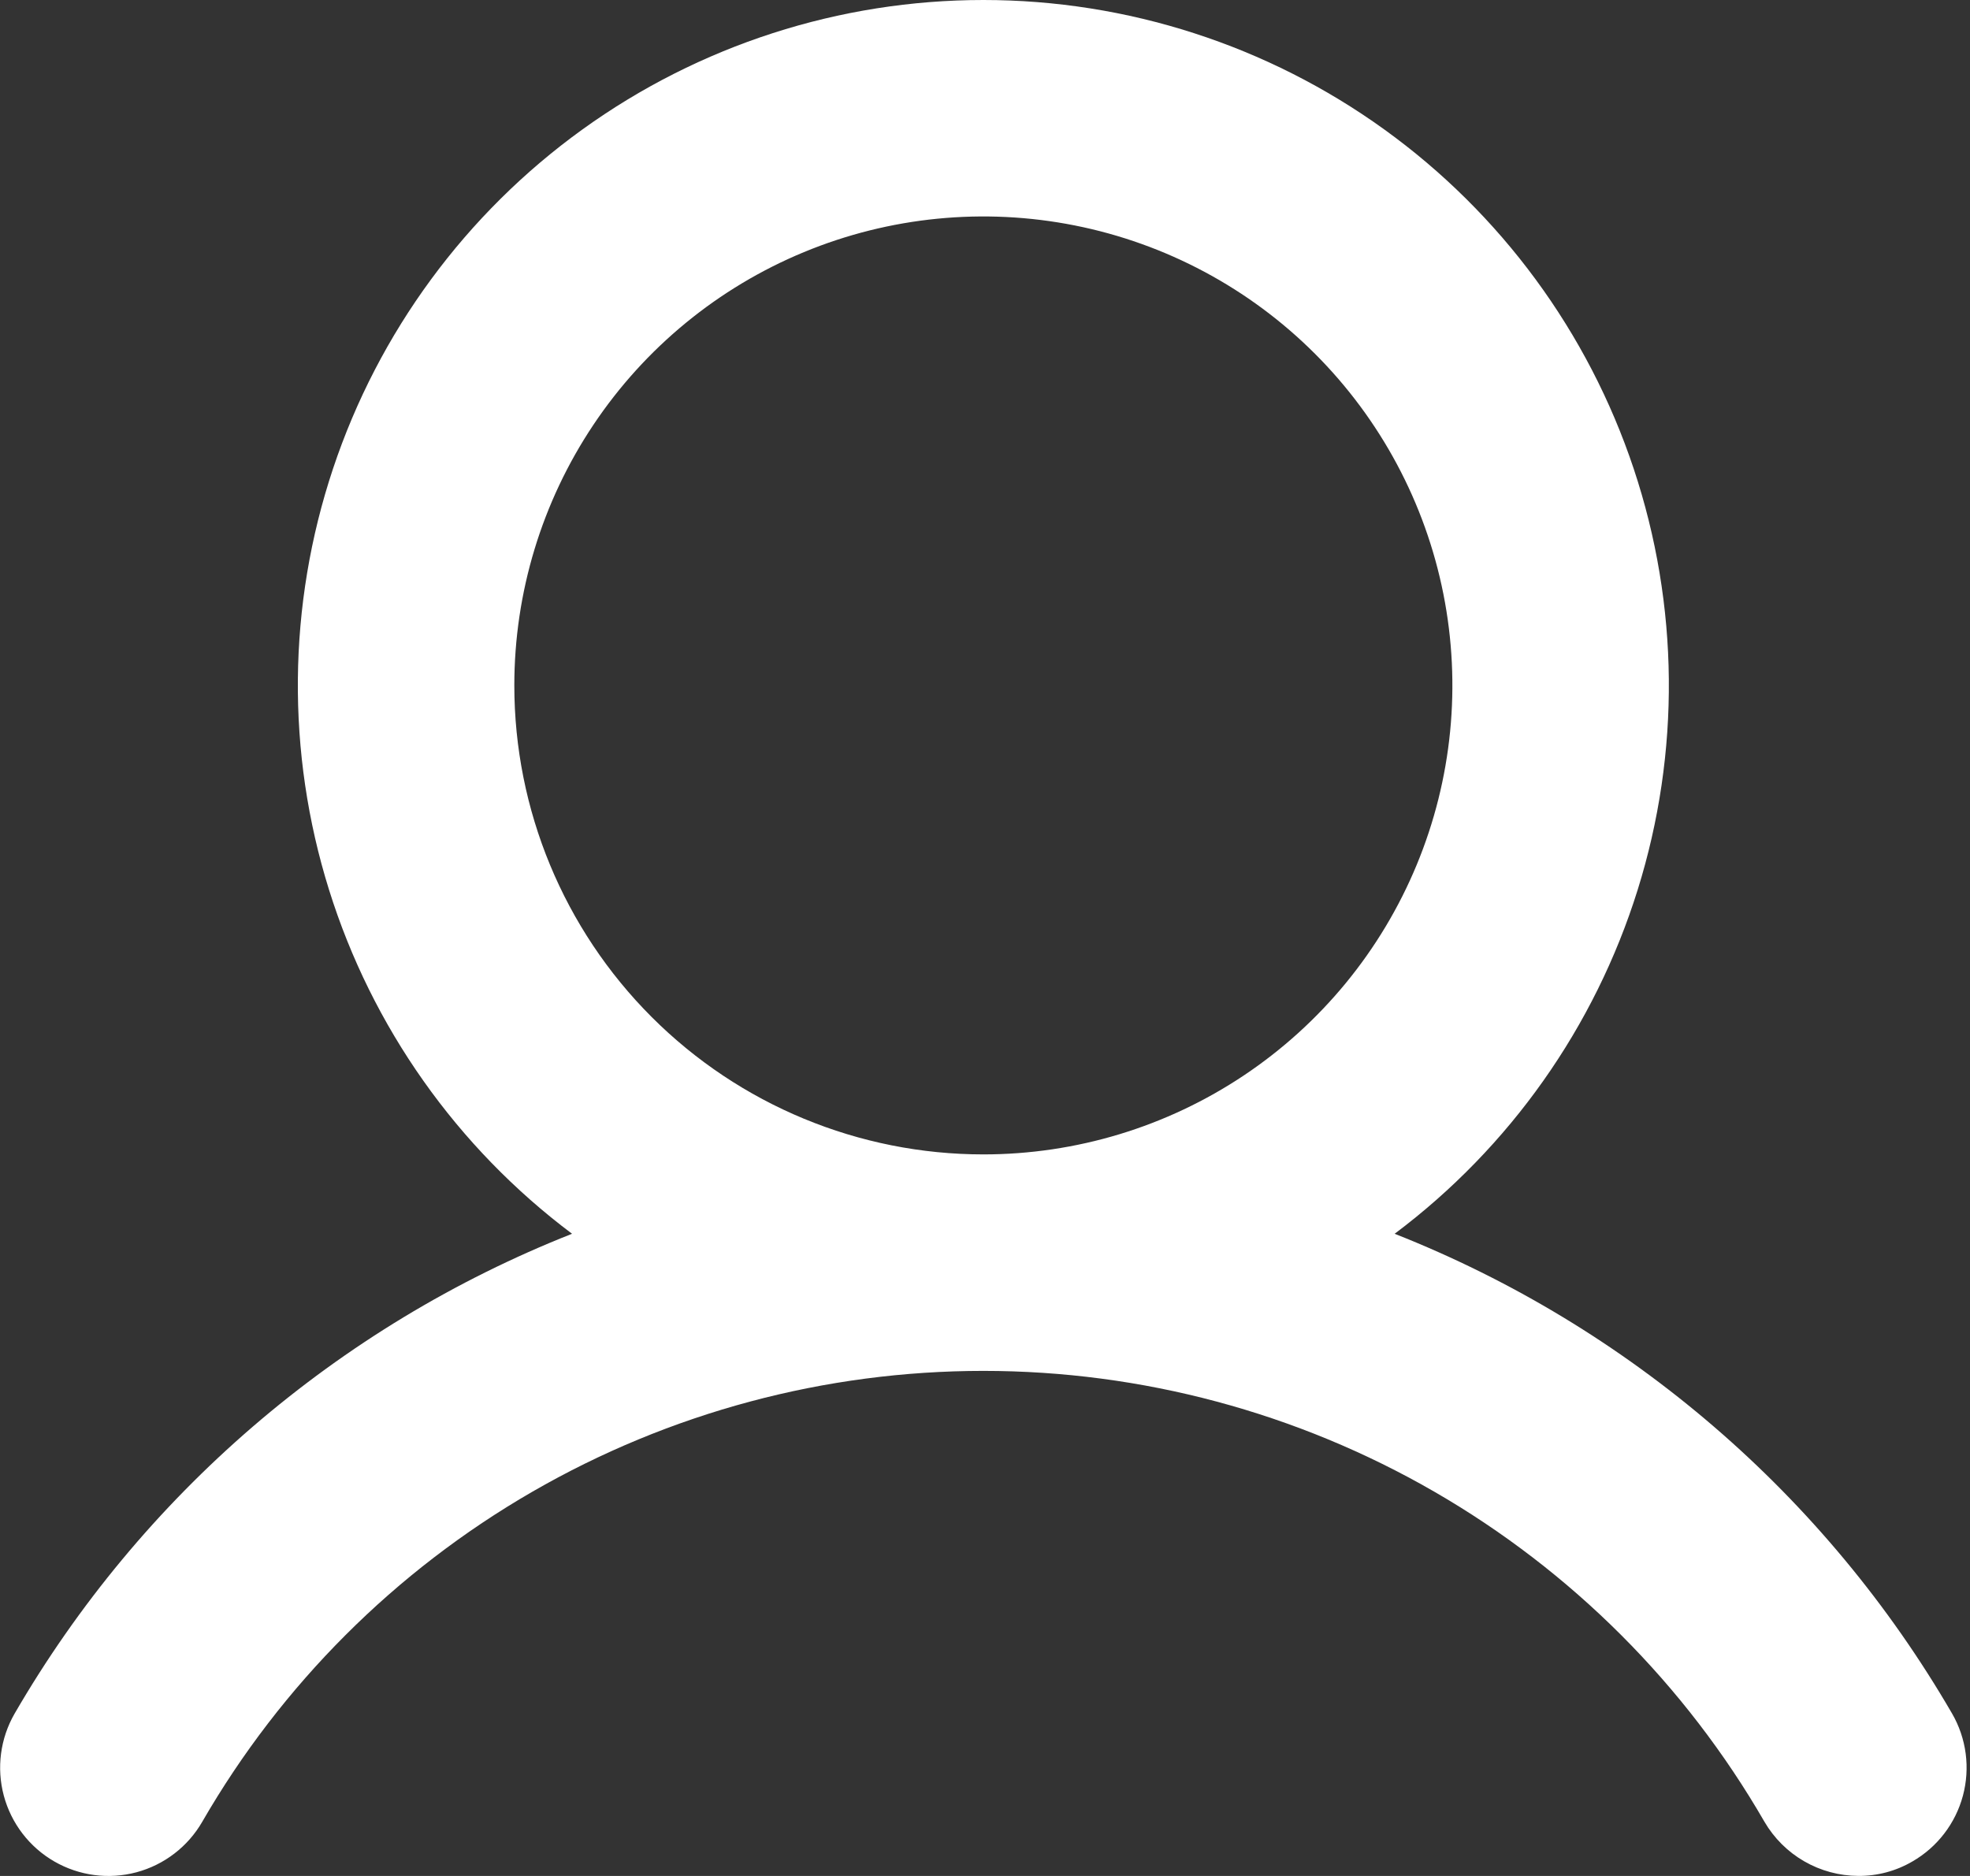 <svg width="210" height="200" viewBox="0 0 210 200" fill="none" xmlns="http://www.w3.org/2000/svg">
<rect x="0" y="0" width="210" height="200" fill="#333333" stroke="none"/>
<path d="M208.09 182.686C194.605 159.434 173.669 141.411 148.669 131.534C160.939 122.332 170.002 109.502 174.575 94.863C179.148 80.224 178.999 64.516 174.149 49.966C169.299 35.416 159.994 22.761 147.552 13.793C135.11 4.826 120.162 0 104.825 0C89.487 0 74.539 4.826 62.097 13.793C49.655 22.761 40.35 35.416 35.5 49.966C30.65 64.516 30.501 80.224 35.074 94.863C39.647 109.502 48.71 122.332 60.98 131.534C35.98 141.411 15.044 159.434 1.559 182.686C0.029 185.339 -0.385 188.49 0.408 191.447C1.202 194.404 3.137 196.925 5.789 198.455C8.441 199.985 11.593 200.399 14.55 199.606C17.507 198.812 20.028 196.877 21.558 194.225C29.997 179.609 42.135 167.472 56.751 159.034C71.368 150.596 87.947 146.153 104.825 146.153C121.702 146.153 138.282 150.596 152.898 159.034C167.514 167.472 179.652 179.609 188.091 194.225C189.112 195.973 190.571 197.425 192.325 198.437C194.079 199.449 196.066 199.985 198.091 199.994C200.117 200.01 202.11 199.478 203.86 198.455C205.174 197.698 206.325 196.69 207.249 195.487C208.173 194.285 208.851 192.912 209.244 191.448C209.636 189.983 209.737 188.456 209.539 186.952C209.341 185.449 208.849 183.999 208.09 182.686ZM54.826 73.075C54.826 63.186 57.758 53.519 63.252 45.297C68.746 37.075 76.555 30.666 85.691 26.882C94.827 23.098 104.88 22.108 114.579 24.037C124.277 25.966 133.186 30.728 140.179 37.72C147.171 44.713 151.933 53.622 153.862 63.32C155.791 73.019 154.801 83.072 151.017 92.208C147.233 101.344 140.824 109.153 132.602 114.647C124.38 120.141 114.713 123.073 104.825 123.073C91.564 123.073 78.847 117.805 69.47 108.429C60.094 99.052 54.826 86.335 54.826 73.075Z" fill="white"/>
</svg>
